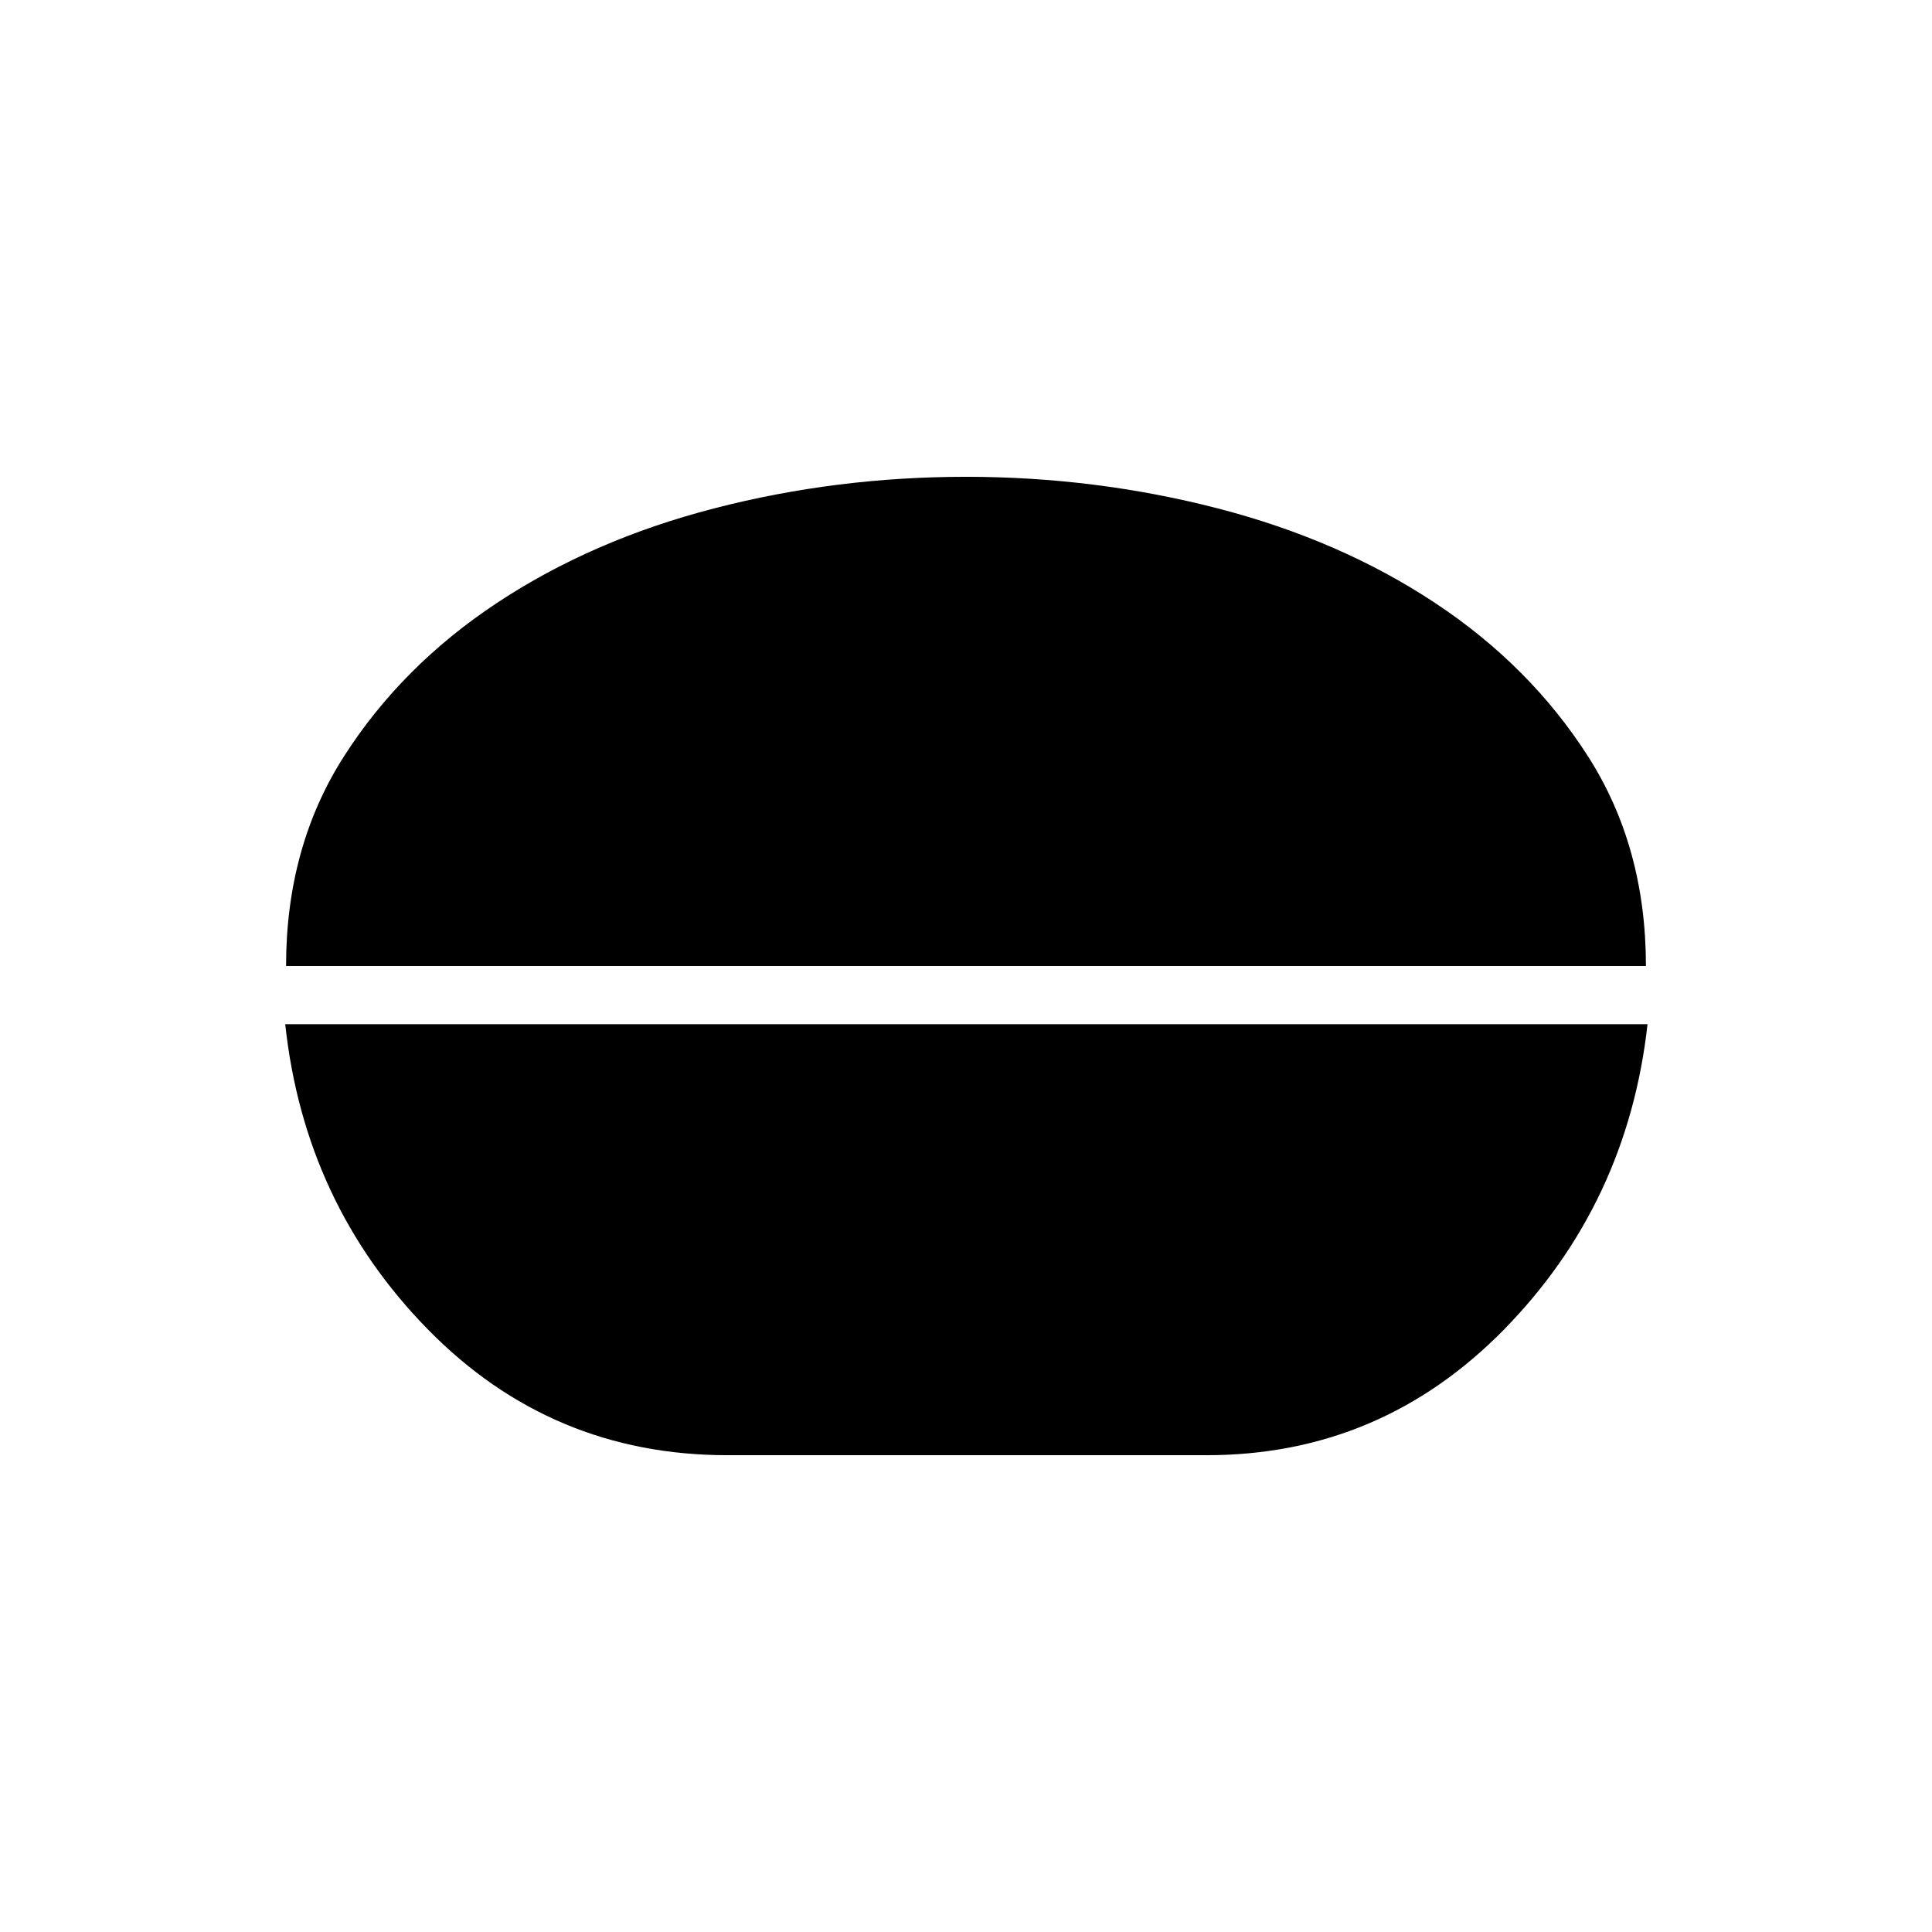<svg xmlns="http://www.w3.org/2000/svg" height="20" viewBox="0 -960 960 960" width="20"><path d="M479.93-723.08q64.38 0 125.09 15.68 60.71 15.67 108 46.96 47.3 31.3 76.06 76.27 28.77 44.98 28.77 104.17h-675.7q0-59.19 28.77-104.17 28.76-44.97 76.06-76.27 47.29-31.29 107.93-46.96 60.63-15.68 125.02-15.68ZM361.47-236.92q-87.62 0-148.89-62.54-61.27-62.54-70.85-151.62h676.92q-9.96 89.08-71.23 151.62-61.27 62.54-147.89 62.54H361.47Z"/></svg>